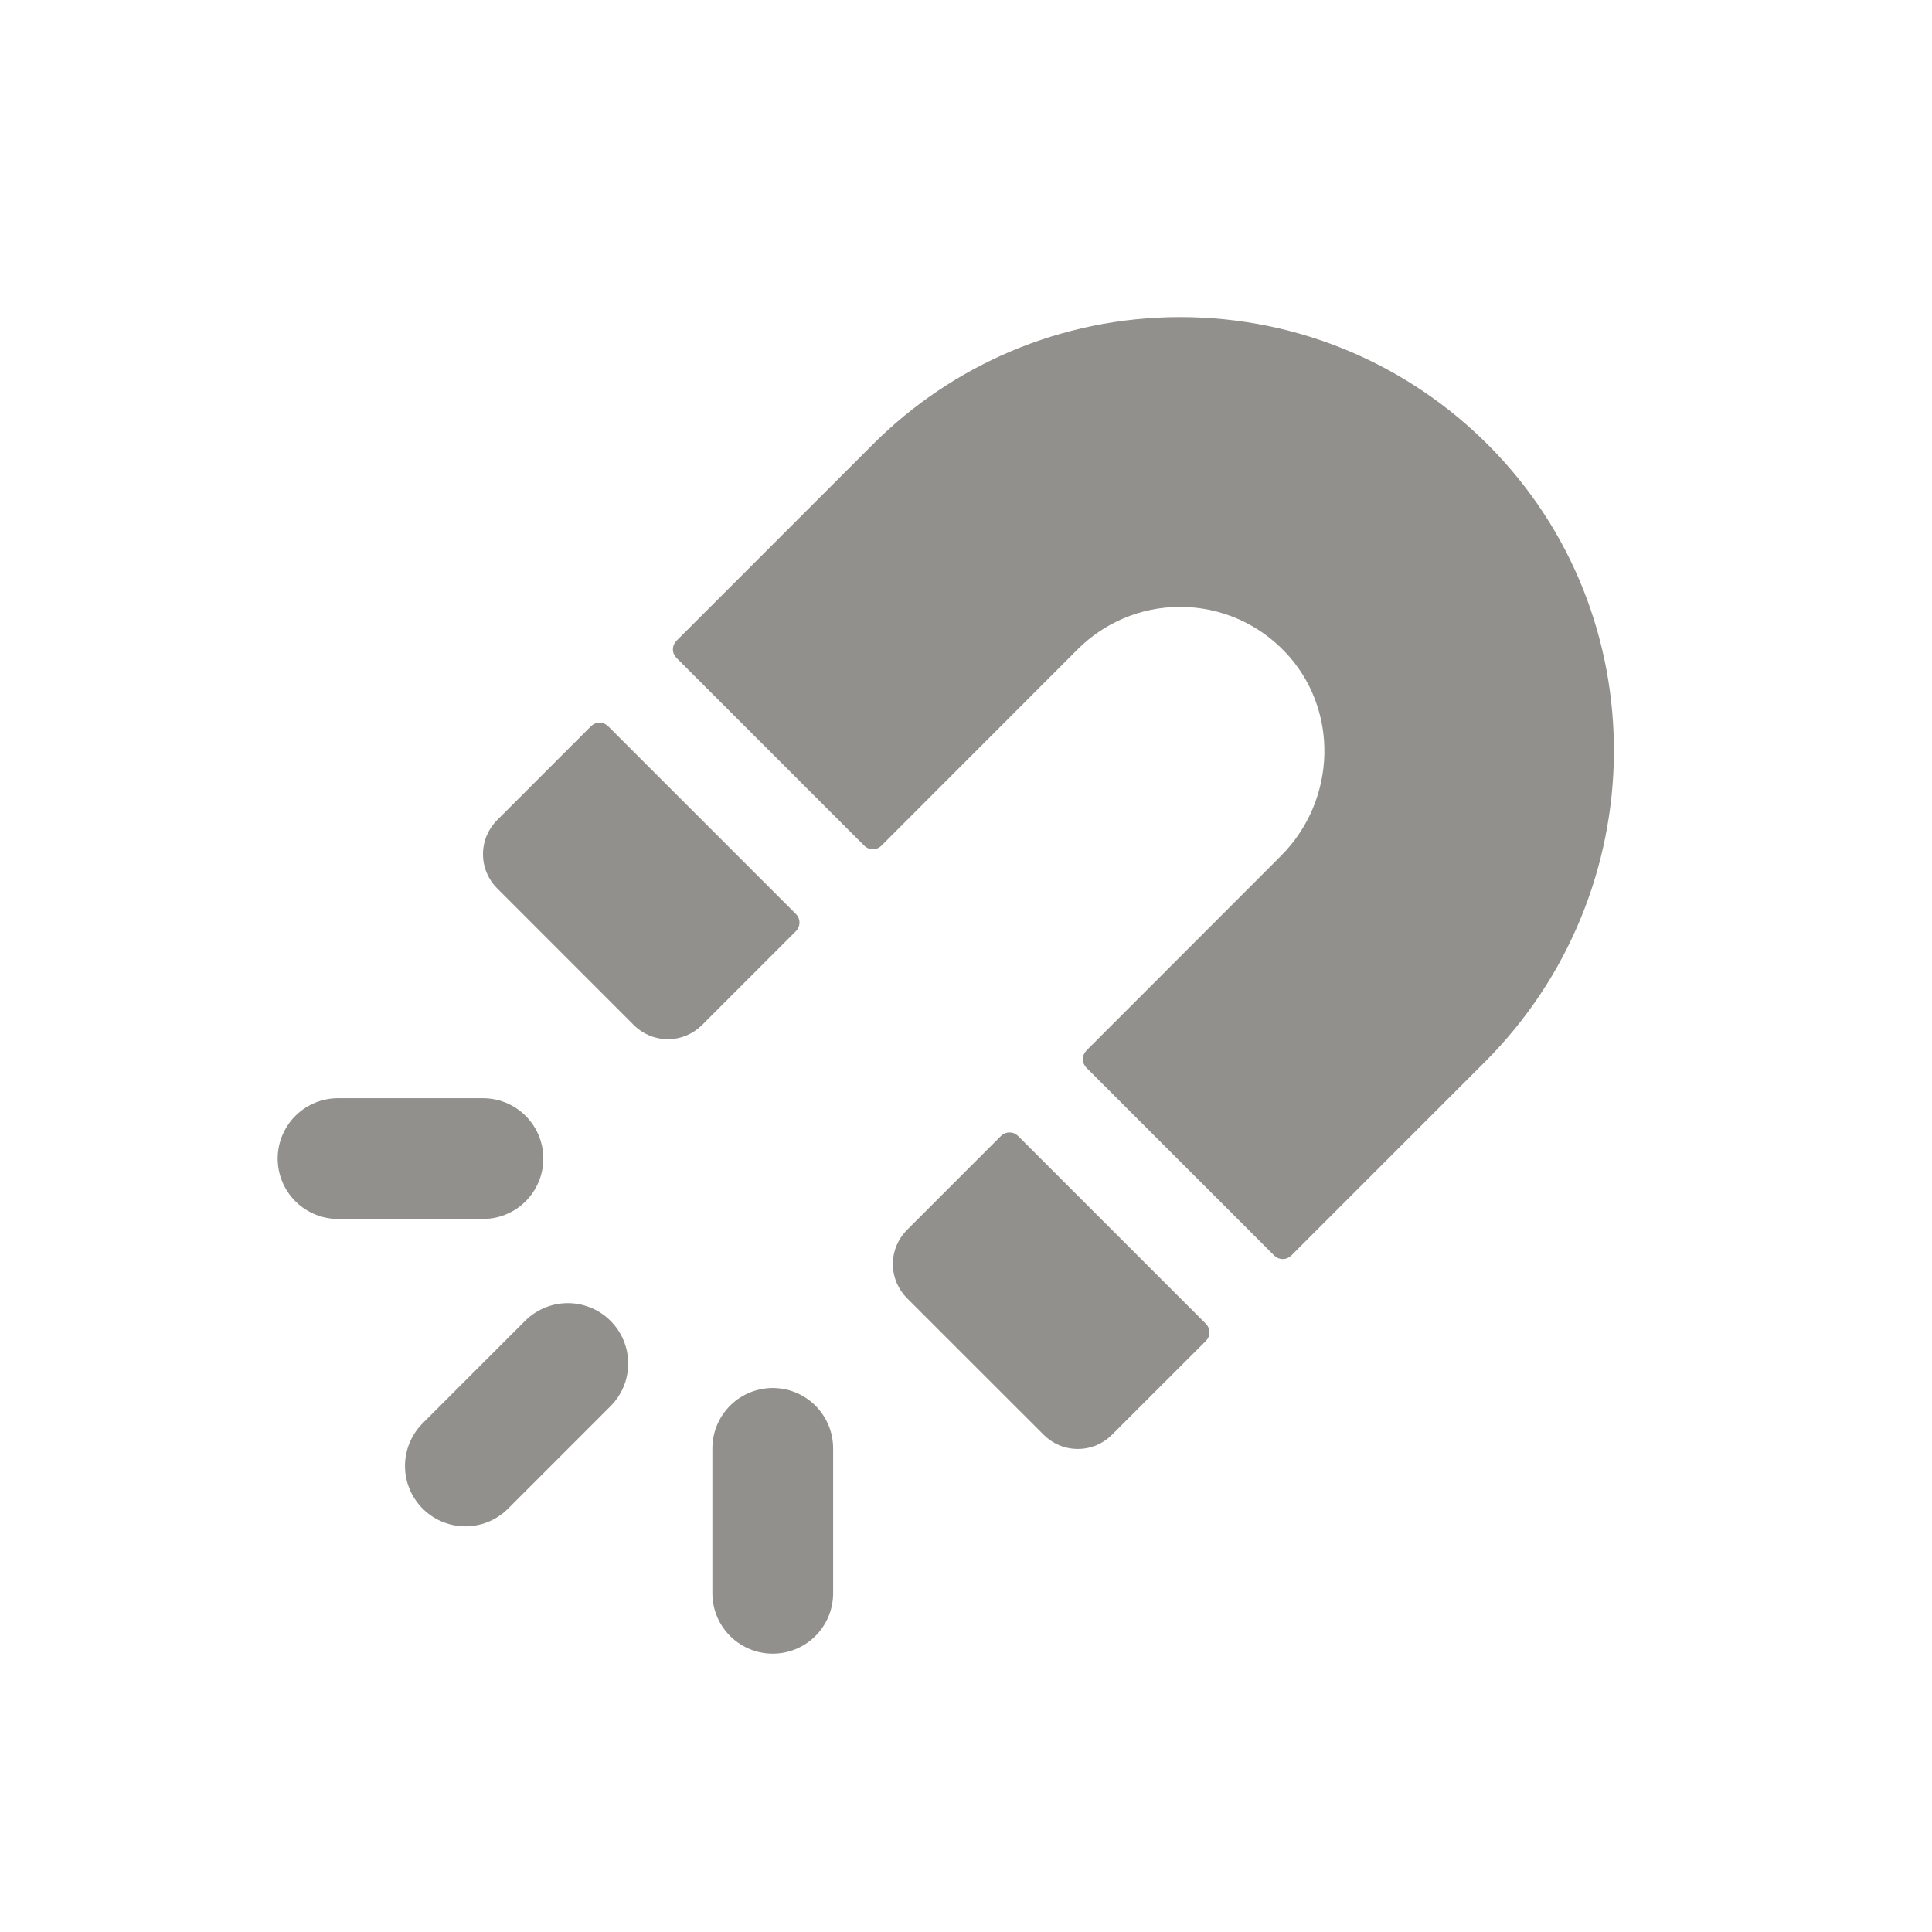 <!-- Generated by IcoMoon.io -->
<svg version="1.1" xmlns="http://www.w3.org/2000/svg" width="40" height="40" viewBox="0 0 40 40">
<title>io-magnet</title>
<path stroke-linejoin="miter" stroke-linecap="round" stroke-miterlimit="10" stroke-width="2.5" stroke="#91908d" fill="#91908d" d="M15.999 32.987v-3"></path>
<path stroke-linejoin="miter" stroke-linecap="round" stroke-miterlimit="10" stroke-width="2.5" stroke="#91908d" fill="#91908d" d="M9.635 30.351l2.121-2.121"></path>
<path stroke-linejoin="miter" stroke-linecap="round" stroke-miterlimit="10" stroke-width="2.5" stroke="#91908d" fill="#91908d" d="M6.999 23.987h3"></path>
<path fill="#91908d" d="M20.723 23.52l-1.944 1.944c-0.181 0.181-0.293 0.431-0.293 0.707s0.112 0.526 0.293 0.707l2.829 2.828c0.181 0.181 0.431 0.293 0.707 0.293s0.526-0.112 0.707-0.293l1.945-1.944c0.045-0.045 0.073-0.108 0.073-0.177s-0.028-0.132-0.073-0.177v0l-3.889-3.889c-0.045-0.045-0.108-0.073-0.177-0.073s-0.132 0.028-0.177 0.073v0z"></path>
<path fill="#91908d" d="M12.237 15.034l-1.944 1.945c-0.181 0.181-0.293 0.431-0.293 0.707s0.112 0.526 0.293 0.707l2.828 2.829c0.181 0.181 0.431 0.293 0.707 0.293s0.526-0.112 0.707-0.293l1.944-1.944c0.045-0.045 0.073-0.108 0.073-0.177s-0.028-0.132-0.073-0.177v0l-3.889-3.889c-0.045-0.045-0.108-0.073-0.177-0.073s-0.132 0.028-0.177 0.073v0z"></path>
<path fill="#91908d" d="M30.803 9.205c-1.629-1.631-3.881-2.64-6.368-2.64-2.485 0-4.735 1.007-6.364 2.636l-4.066 4.066c-0.045 0.045-0.073 0.108-0.073 0.177s0.028 0.132 0.073 0.177v0l3.889 3.889c0.045 0.045 0.108 0.073 0.177 0.073s0.132-0.028 0.177-0.073l4.063-4.066c0.543-0.543 1.293-0.879 2.121-0.879 0.847 0 1.611 0.351 2.157 0.915l0.001 0.001c1.144 1.182 1.092 3.078-0.071 4.241l-4.027 4.029c-0.045 0.045-0.073 0.108-0.073 0.177s0.028 0.132 0.073 0.177v0l3.889 3.889c0.045 0.045 0.108 0.073 0.177 0.073s0.132-0.028 0.177-0.073v0l4.005-4.005c3.523-3.521 3.586-9.258 0.065-12.783z"></path>
</svg>
